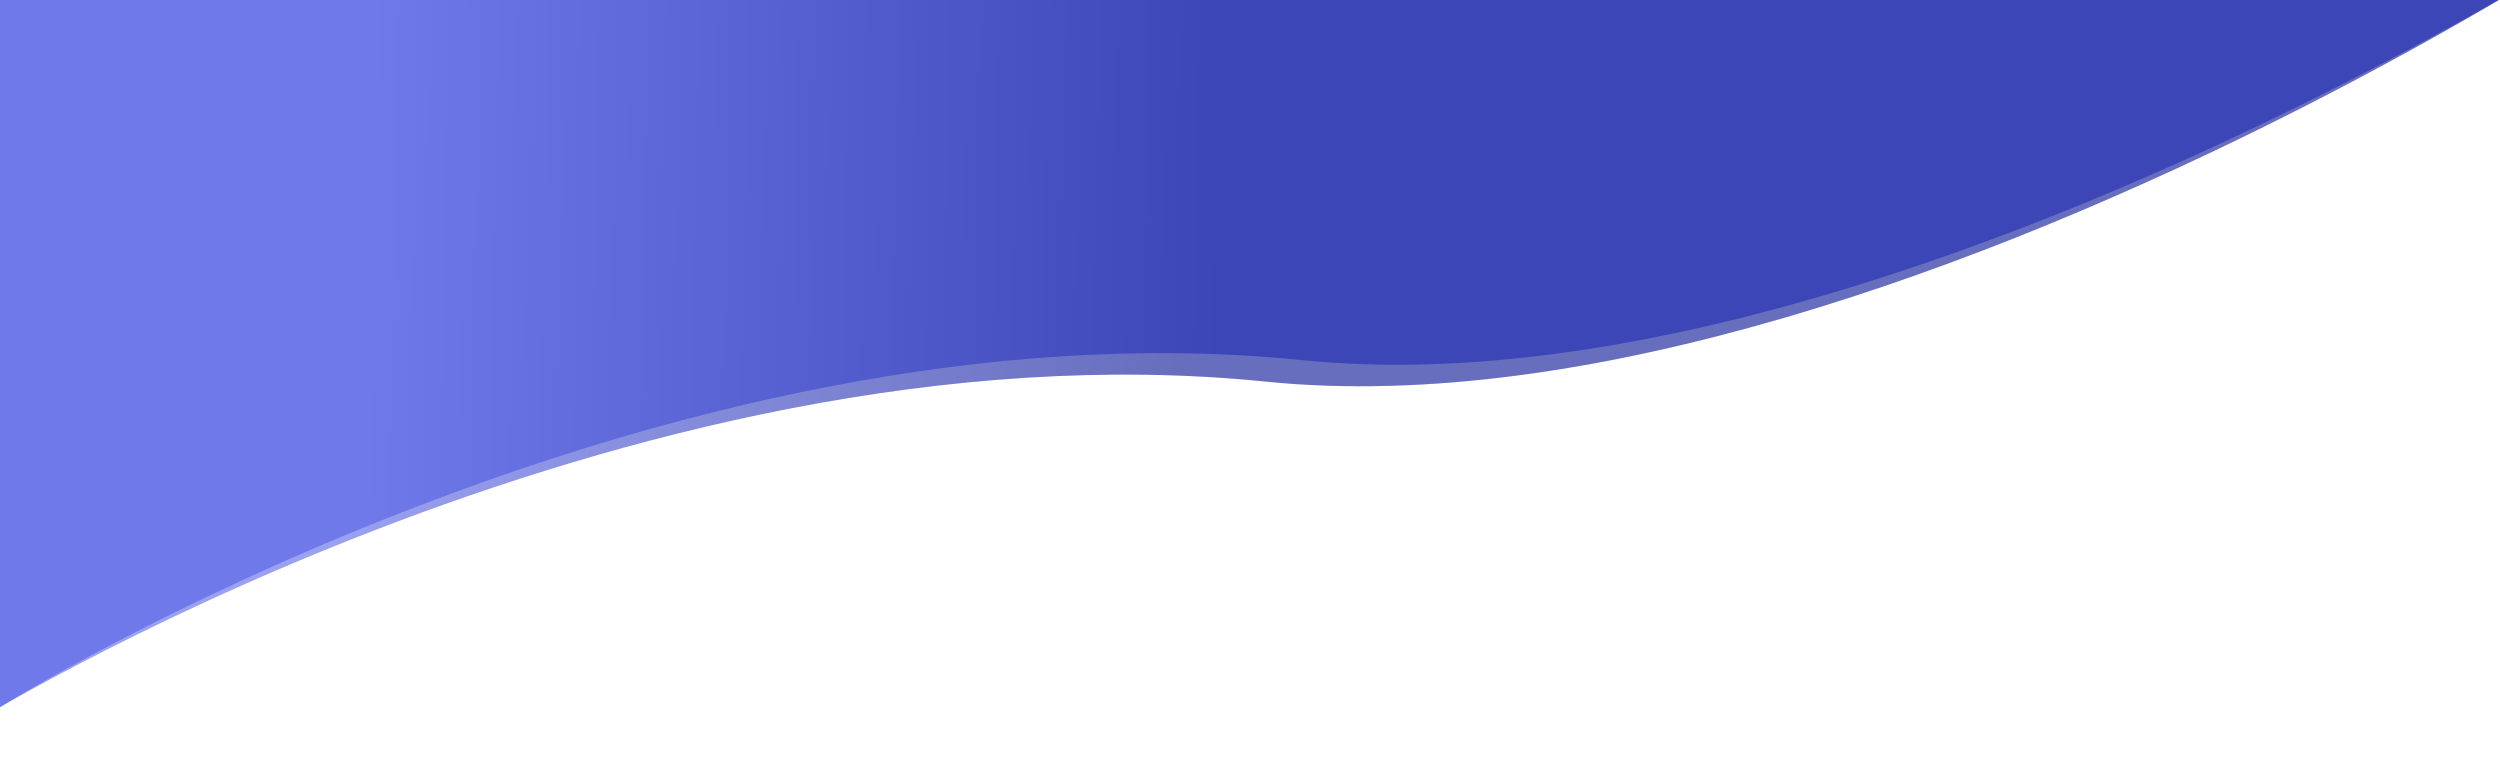 <svg width="1512" height="471" viewBox="0 0 1512 471" fill="none" xmlns="http://www.w3.org/2000/svg">
<g filter="url(#filter0_f_654_38)">
<path d="M1704 -140C1723 -121 1154.75 270.307 765.75 230.807C376.75 191.307 -22 440.613 -22 440.613L-22 -622C-22 -622 1685 -159 1704 -140Z" fill="#4C57E5" fill-opacity="0.7"/>
<path d="M1704 -140C1723 -121 1154.75 270.307 765.75 230.807C376.75 191.307 -22 440.613 -22 440.613L-22 -622C-22 -622 1685 -159 1704 -140Z" fill="url(#paint0_linear_654_38)" fill-opacity="0.2"/>
</g>
<path d="M1726 -153C1745 -134 1176.75 257.307 787.75 217.807C398.75 178.307 -0.001 427.613 -0.001 427.613L-0 -635C-0 -635 1707 -172 1726 -153Z" fill="#4C57E5"/>
<path d="M1726 -153C1745 -134 1176.75 257.307 787.75 217.807C398.75 178.307 -0.001 427.613 -0.001 427.613L-0 -635C-0 -635 1707 -172 1726 -153Z" fill="url(#paint1_linear_654_38)" fill-opacity="0.2"/>
<defs>
<filter id="filter0_f_654_38" x="-52" y="-652" width="1786.46" height="1122.61" filterUnits="userSpaceOnUse" color-interpolation-filters="sRGB">
<feFlood flood-opacity="0" result="BackgroundImageFix"/>
<feBlend mode="normal" in="SourceGraphic" in2="BackgroundImageFix" result="shape"/>
<feGaussianBlur stdDeviation="15" result="effect1_foregroundBlur_654_38"/>
</filter>
<linearGradient id="paint0_linear_654_38" x1="205.25" y1="-46.193" x2="719.75" y2="-36.193" gradientUnits="userSpaceOnUse">
<stop stop-color="white"/>
<stop offset="1"/>
</linearGradient>
<linearGradient id="paint1_linear_654_38" x1="227.249" y1="-59.193" x2="741.749" y2="-49.193" gradientUnits="userSpaceOnUse">
<stop stop-color="white"/>
<stop offset="1"/>
</linearGradient>
</defs>
</svg>
